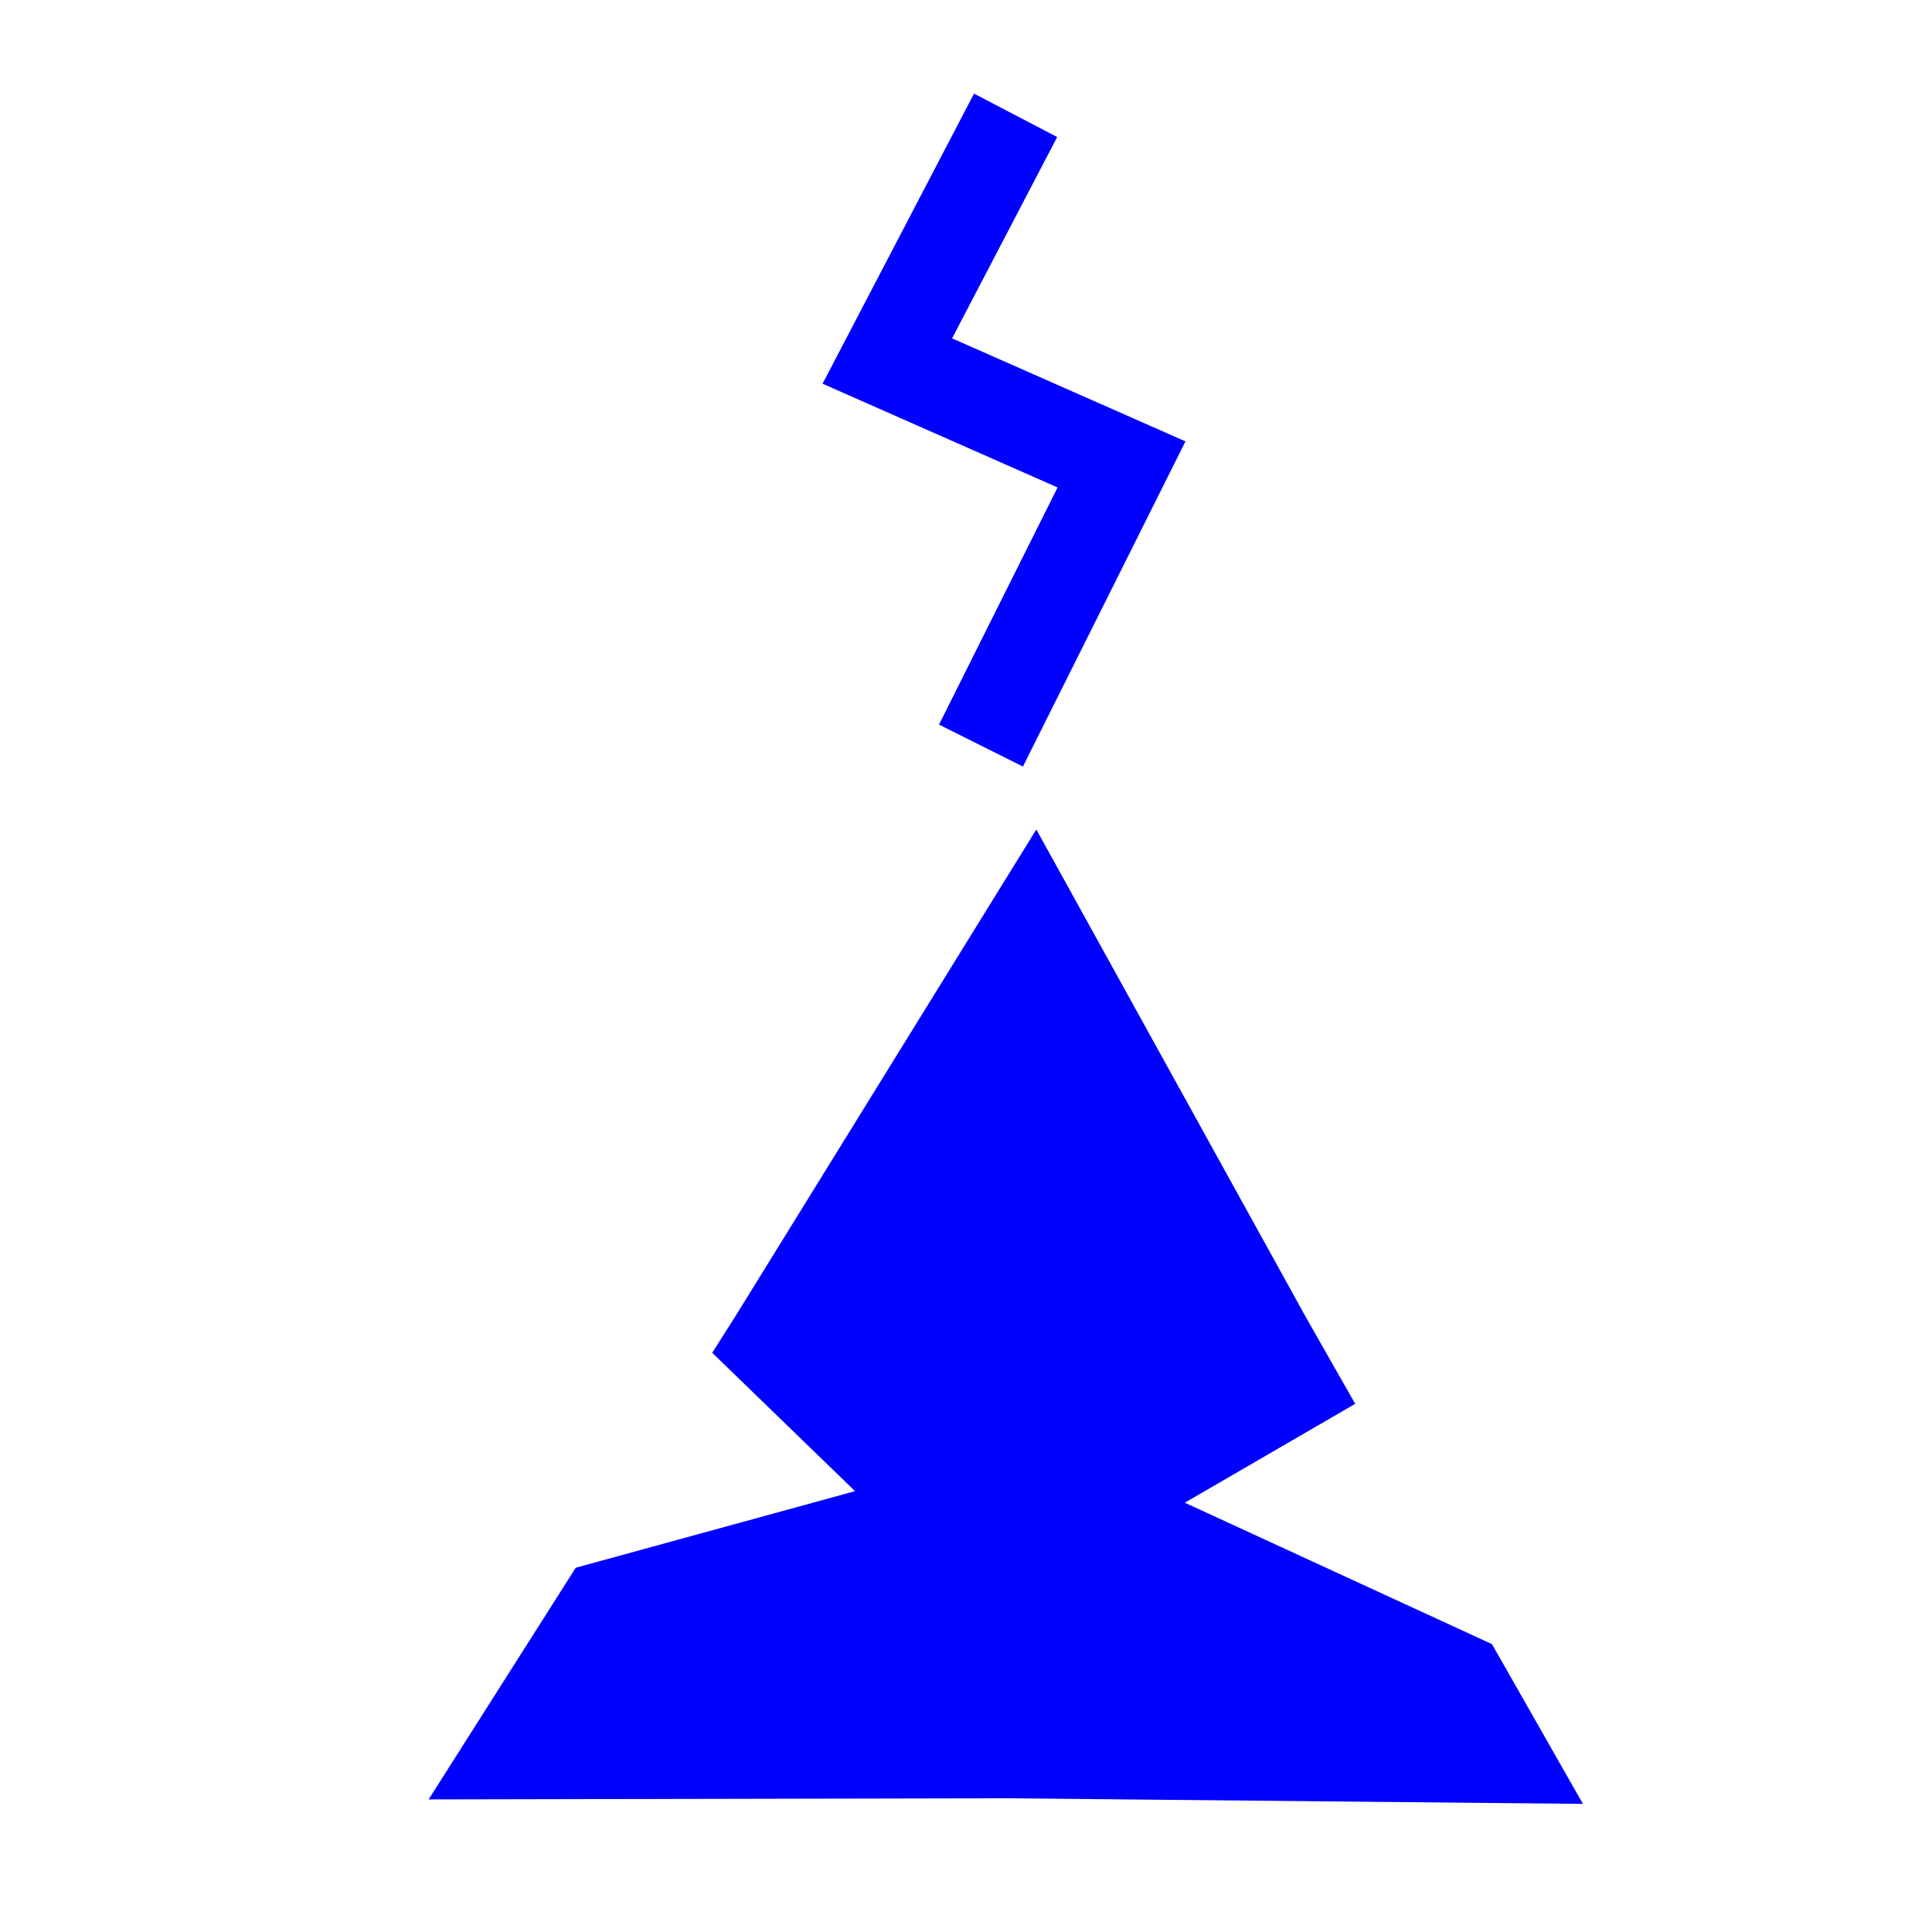<?xml version="1.0" encoding="UTF-8" standalone="no"?>
<svg
   xmlns:dc="http://purl.org/dc/elements/1.1/"
   xmlns:cc="http://creativecommons.org/ns#"
   xmlns:rdf="http://www.w3.org/1999/02/22-rdf-syntax-ns#"
   xmlns:svg="http://www.w3.org/2000/svg"
   xmlns="http://www.w3.org/2000/svg"
   xmlns:sodipodi="http://sodipodi.sourceforge.net/DTD/sodipodi-0.dtd"
   xmlns:inkscape="http://www.inkscape.org/namespaces/inkscape"
   width="210mm"
   height="210mm"
   viewBox="0 0 210 210"
   version="1.1"
   id="svg8"
   inkscape:version="1.0.1 (3bc2e813f5, 2020-09-07)"
   sodipodi:docname="tray.svg">
  <defs
     id="defs2" />
  <sodipodi:namedview
     id="base"
     pagecolor="#ffffff"
     bordercolor="#666666"
     borderopacity="1.0"
     inkscape:pageopacity="0.0"
     inkscape:pageshadow="2"
     inkscape:zoom="0.35"
     inkscape:cx="-992.51217"
     inkscape:cy="575.53246"
     inkscape:document-units="mm"
     inkscape:current-layer="layer1"
     inkscape:document-rotation="0"
     showgrid="false"
     inkscape:window-width="1920"
     inkscape:window-height="988"
     inkscape:window-x="0"
     inkscape:window-y="25"
     inkscape:window-maximized="1" />
  <g
     inkscape:label="Layer 1"
     inkscape:groupmode="layer"
     id="layer1">
    <path
       id="path835-8"
       style="fill:#0000ff;fill-opacity:1;stroke:none;stroke-width:173.119"
       inkscape:transform-center-x="1.1068469"
       inkscape:transform-center-y="-17.490988"
       d="m 112.644,90.159 -32.703,52.902 -2.526,3.979 15.524,15.043 -30.36,8.324 -15.99,25.183 62.746,-0.127 62.722,0.612 -9.884,-17.362 -33.39,-15.375 18.52,-10.747 -5.287,-9.289 z"
       sodipodi:nodetypes="ccccccccccccc" />
    <path
       style="fill:none;stroke:#0000ff;stroke-width:10.195;stroke-linecap:butt;stroke-linejoin:miter;stroke-miterlimit:4;stroke-dasharray:none;stroke-opacity:1"
       d="M 110.392,12.535 96.448,39.243 121.904,50.48 106.627,81.041"
       id="path968" />
  </g>
</svg>
